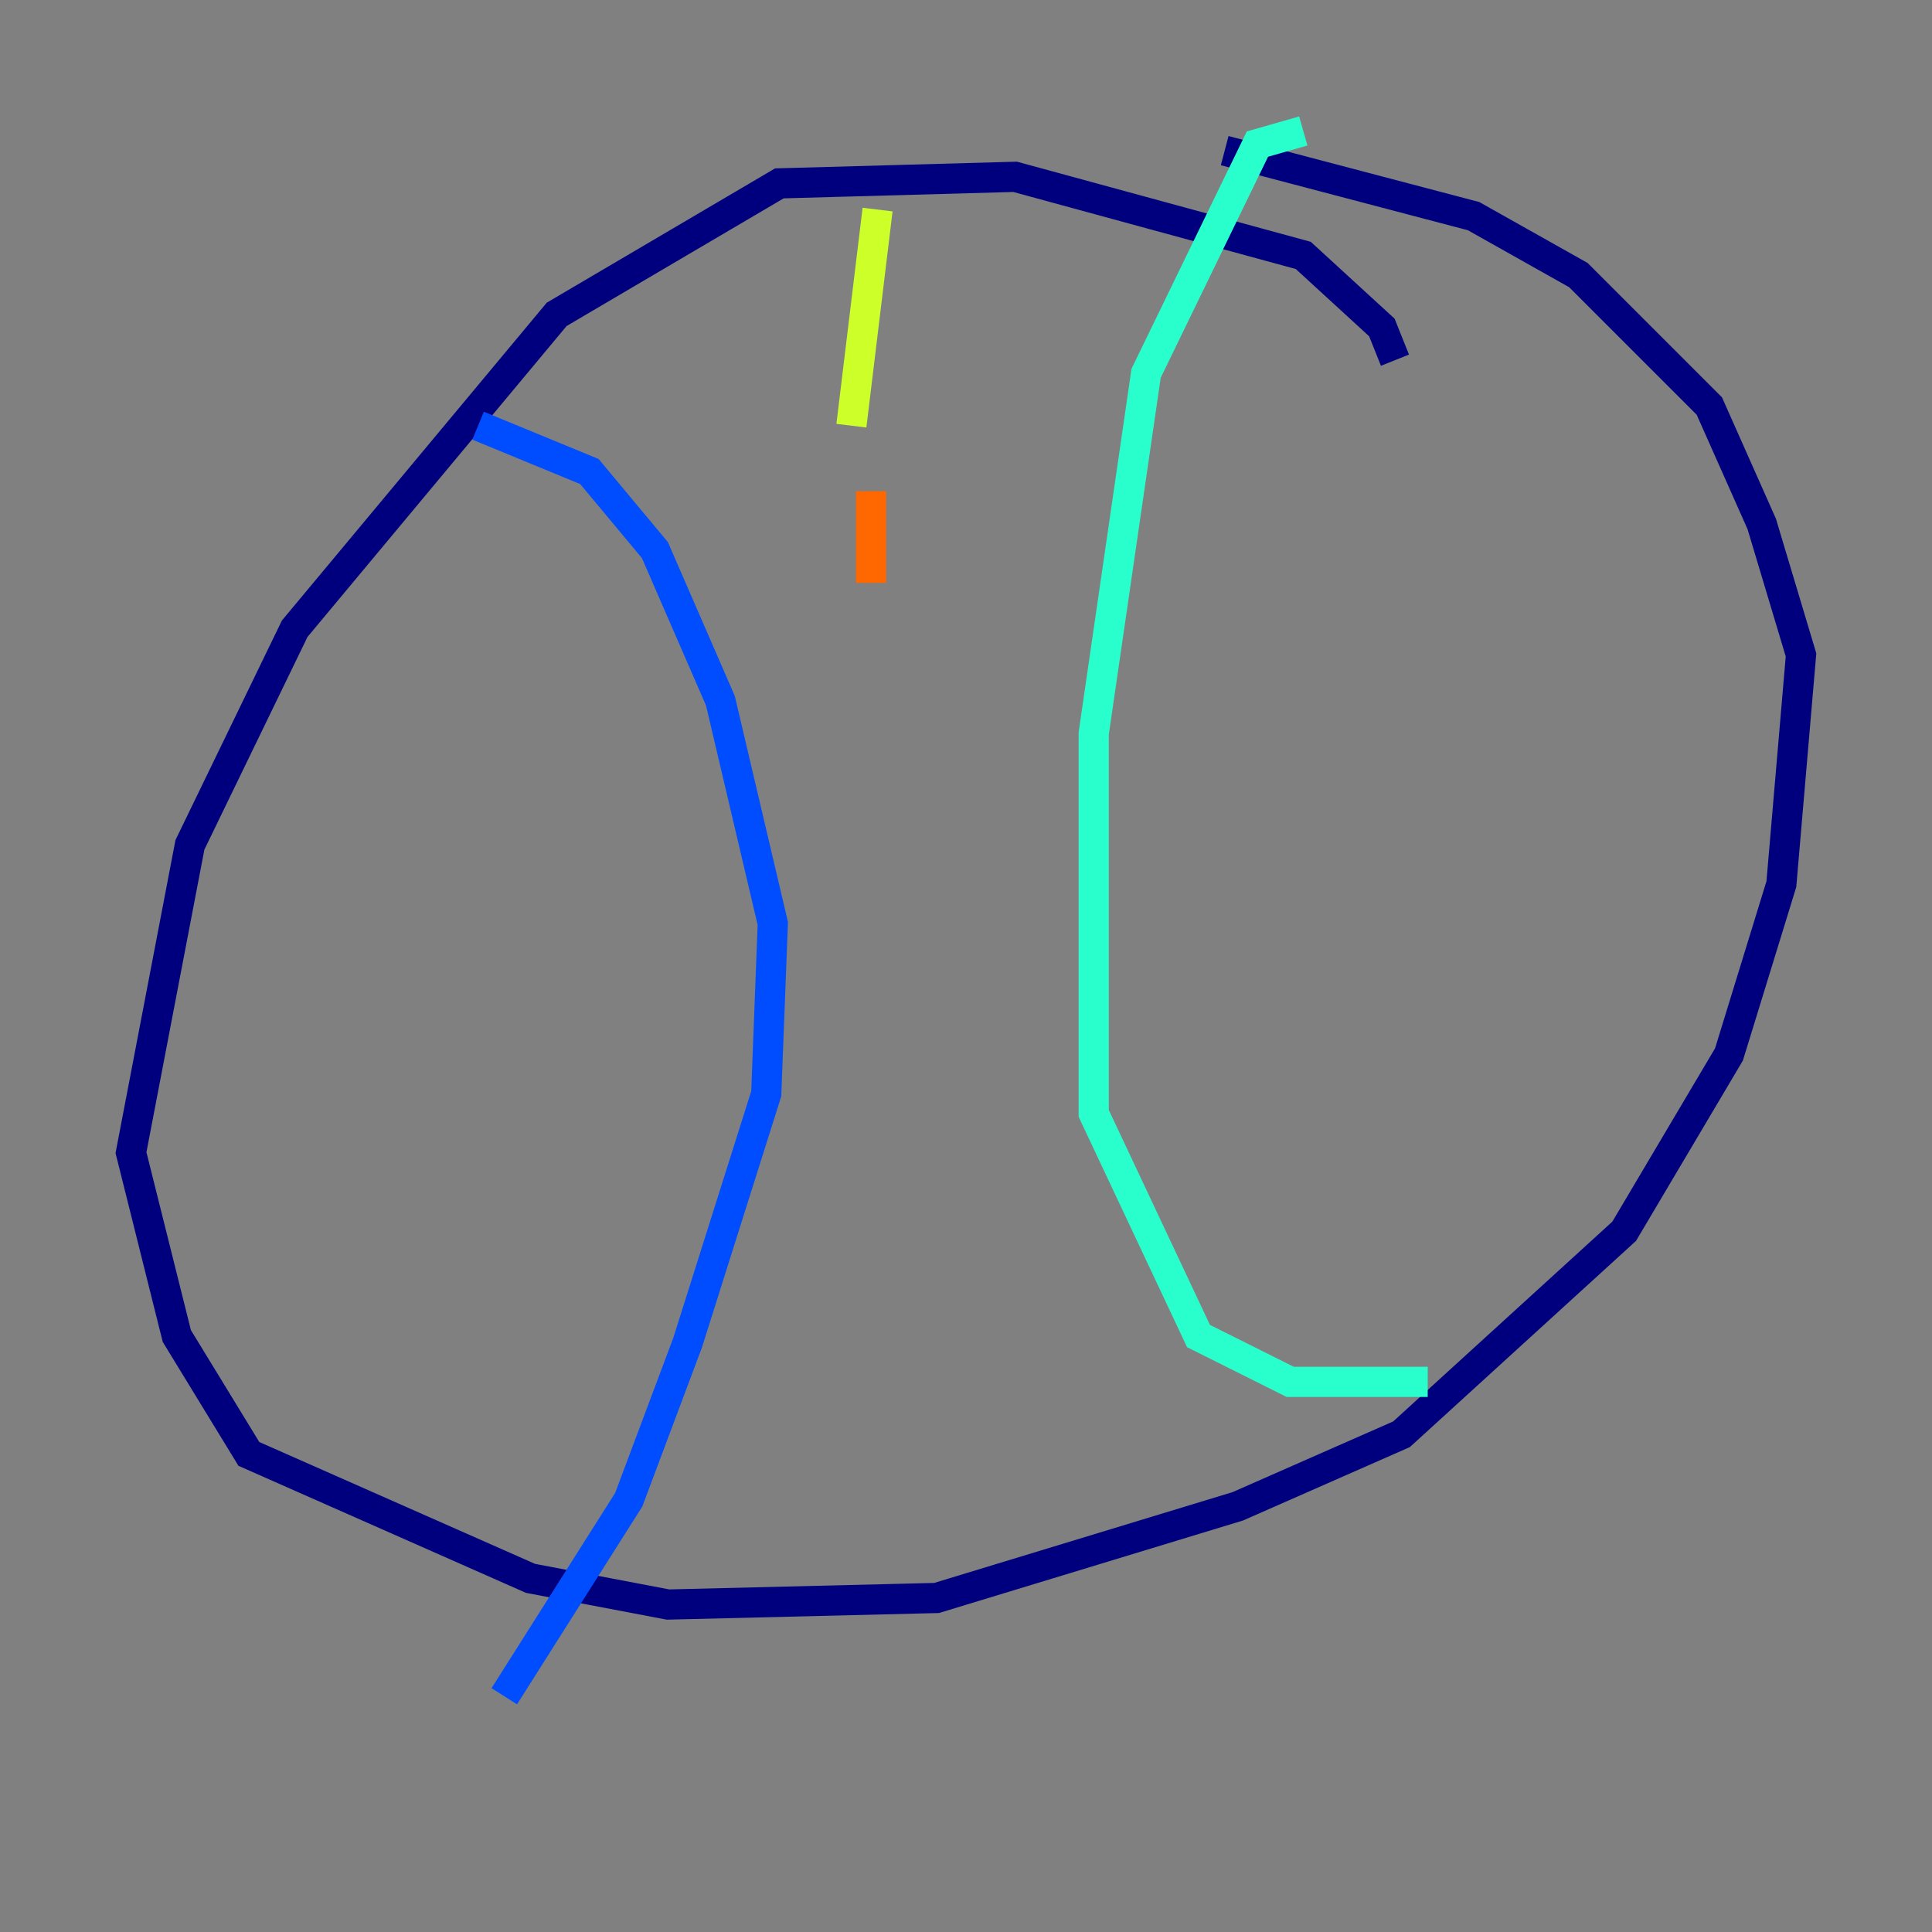 <?xml version="1.0" encoding="utf-8" ?>
<svg baseProfile="tiny" height="128" version="1.2" viewBox="0,0,128,128" width="128" xmlns="http://www.w3.org/2000/svg" xmlns:ev="http://www.w3.org/2001/xml-events" xmlns:xlink="http://www.w3.org/1999/xlink"><rect x="0" y="0" width="128" height="128" fill="#808080" stroke="none"/><defs /><polyline fill="none" points="92.42,23.864 91.552,21.695 86.346,16.922 67.254,11.715 51.634,12.149 36.881,20.827 19.525,41.654 12.583,55.973 8.678,76.366 11.715,88.515 16.488,96.325 35.146,104.57 44.258,106.305 62.047,105.871 82.007,99.797 92.854,95.024 107.607,81.573 114.549,69.858 118.02,58.576 119.322,43.39 116.719,34.712 113.248,26.902 104.57,18.224 97.627,14.319 81.139,9.98" stroke="#00007f" stroke-width="2" /><polyline fill="none" points="31.675,28.203 39.051,31.241 43.39,36.447 47.729,46.427 51.2,61.18 50.766,72.461 45.559,88.949 41.654,99.363 33.41,112.38" stroke="#004cff" stroke-width="2" /><polyline fill="none" points="86.346,8.678 83.308,9.546 75.932,24.732 72.461,48.597 72.461,73.763 79.403,88.515 85.478,91.552 94.59,91.552" stroke="#29ffcd" stroke-width="2" /><polyline fill="none" points="58.142,13.885 56.407,28.203" stroke="#cdff29" stroke-width="2" /><polyline fill="none" points="57.709,32.542 57.709,38.617" stroke="#ff6700" stroke-width="2" /><polyline fill="none" points="57.709,51.2 57.709,51.2" stroke="#7f0000" stroke-width="2" /></svg>